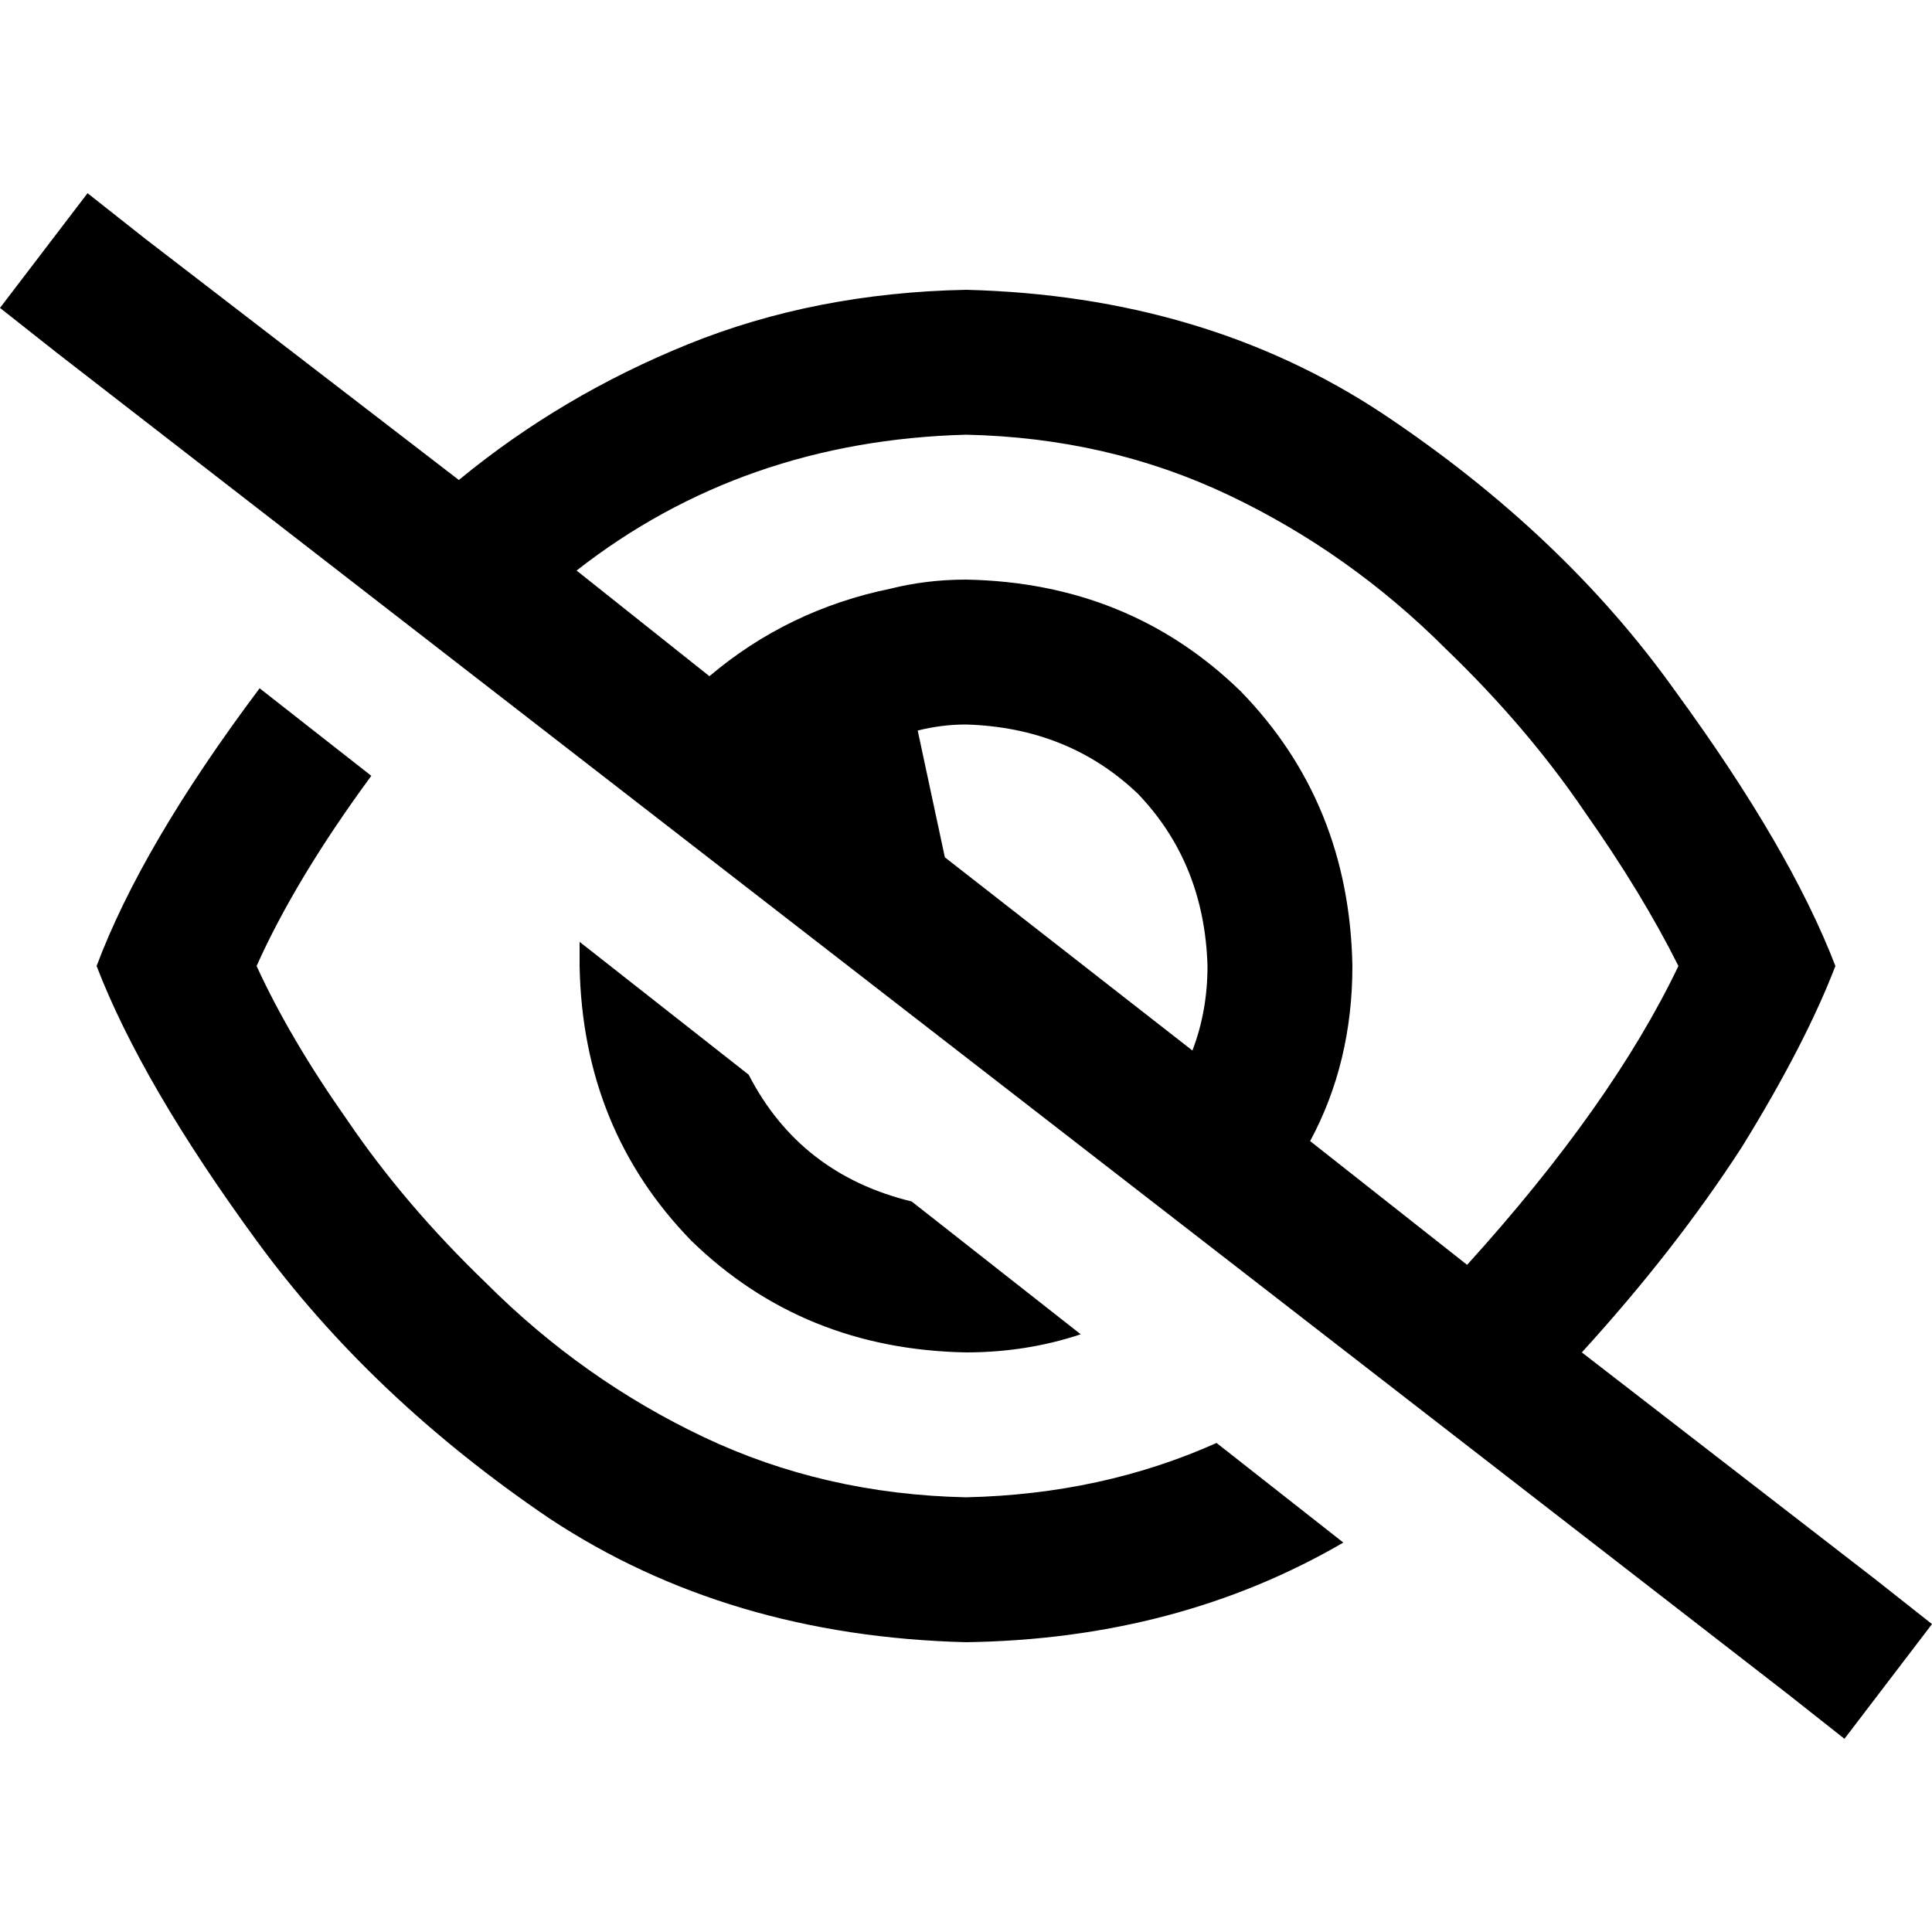 <svg xmlns="http://www.w3.org/2000/svg" viewBox="0 0 512 512">
  <path d="M 38.4 63.2 L 23.2 51.2 L 0 81.6 L 15.2 93.6 L 473.6 448.8 L 488.8 460.8 L 512 430.4 L 496.8 418.4 L 419.2 358.4 Q 444 331.2 461.6 304 Q 478.4 276.8 486.4 256 Q 474.4 224.8 444 183.2 Q 414.4 141.6 366.4 109.6 Q 319.2 78.4 256 76.8 Q 216 77.6 182.4 91.2 Q 148.8 104.8 121.6 127.2 L 38.4 63.2 L 38.4 63.2 Z M 152.8 151.2 Q 196.8 116.8 256 115.2 Q 293.6 116 325.6 131.2 Q 357.6 146.4 383.2 172 Q 404.8 192.8 420 215.2 Q 435.2 236.8 444.8 256 Q 427.2 292.8 388.8 335.2 L 347.2 302.4 Q 358.4 281.6 358.4 256 Q 357.6 212.8 328.8 183.2 Q 299.2 154.4 256 153.6 Q 245.6 153.6 236 156 Q 208.8 161.6 188 179.2 L 152.8 151.2 L 152.8 151.2 Z M 316 278.4 L 250.4 227.2 L 243.2 193.6 Q 249.6 192 256 192 Q 283.2 192.8 301.6 210.4 Q 319.2 228.8 320 256 Q 320 268 316 278.4 L 316 278.4 Z M 356 408.8 L 322.4 382.4 Q 292 396 256 396.8 Q 218.4 396 186.4 380.8 Q 154.4 365.6 128.8 340 Q 107.2 319.2 92 296.8 Q 76.8 275.2 68 256 Q 78.4 232.8 98.4 205.6 L 68.8 182.4 Q 37.6 224 25.6 256 Q 37.6 287.2 68 328.8 Q 98.4 370.4 145.6 402.4 Q 192.8 433.6 256 435.2 Q 312 434.4 356 408.8 L 356 408.8 Z M 286.4 353.6 L 241.6 318.4 Q 212 311.2 198.4 284.8 L 153.6 249.6 Q 153.6 252.8 153.6 256 Q 154.4 299.2 183.2 328.8 Q 212.8 357.6 256 358.4 Q 272 358.4 286.4 353.6 L 286.4 353.6 Z" />
</svg>
